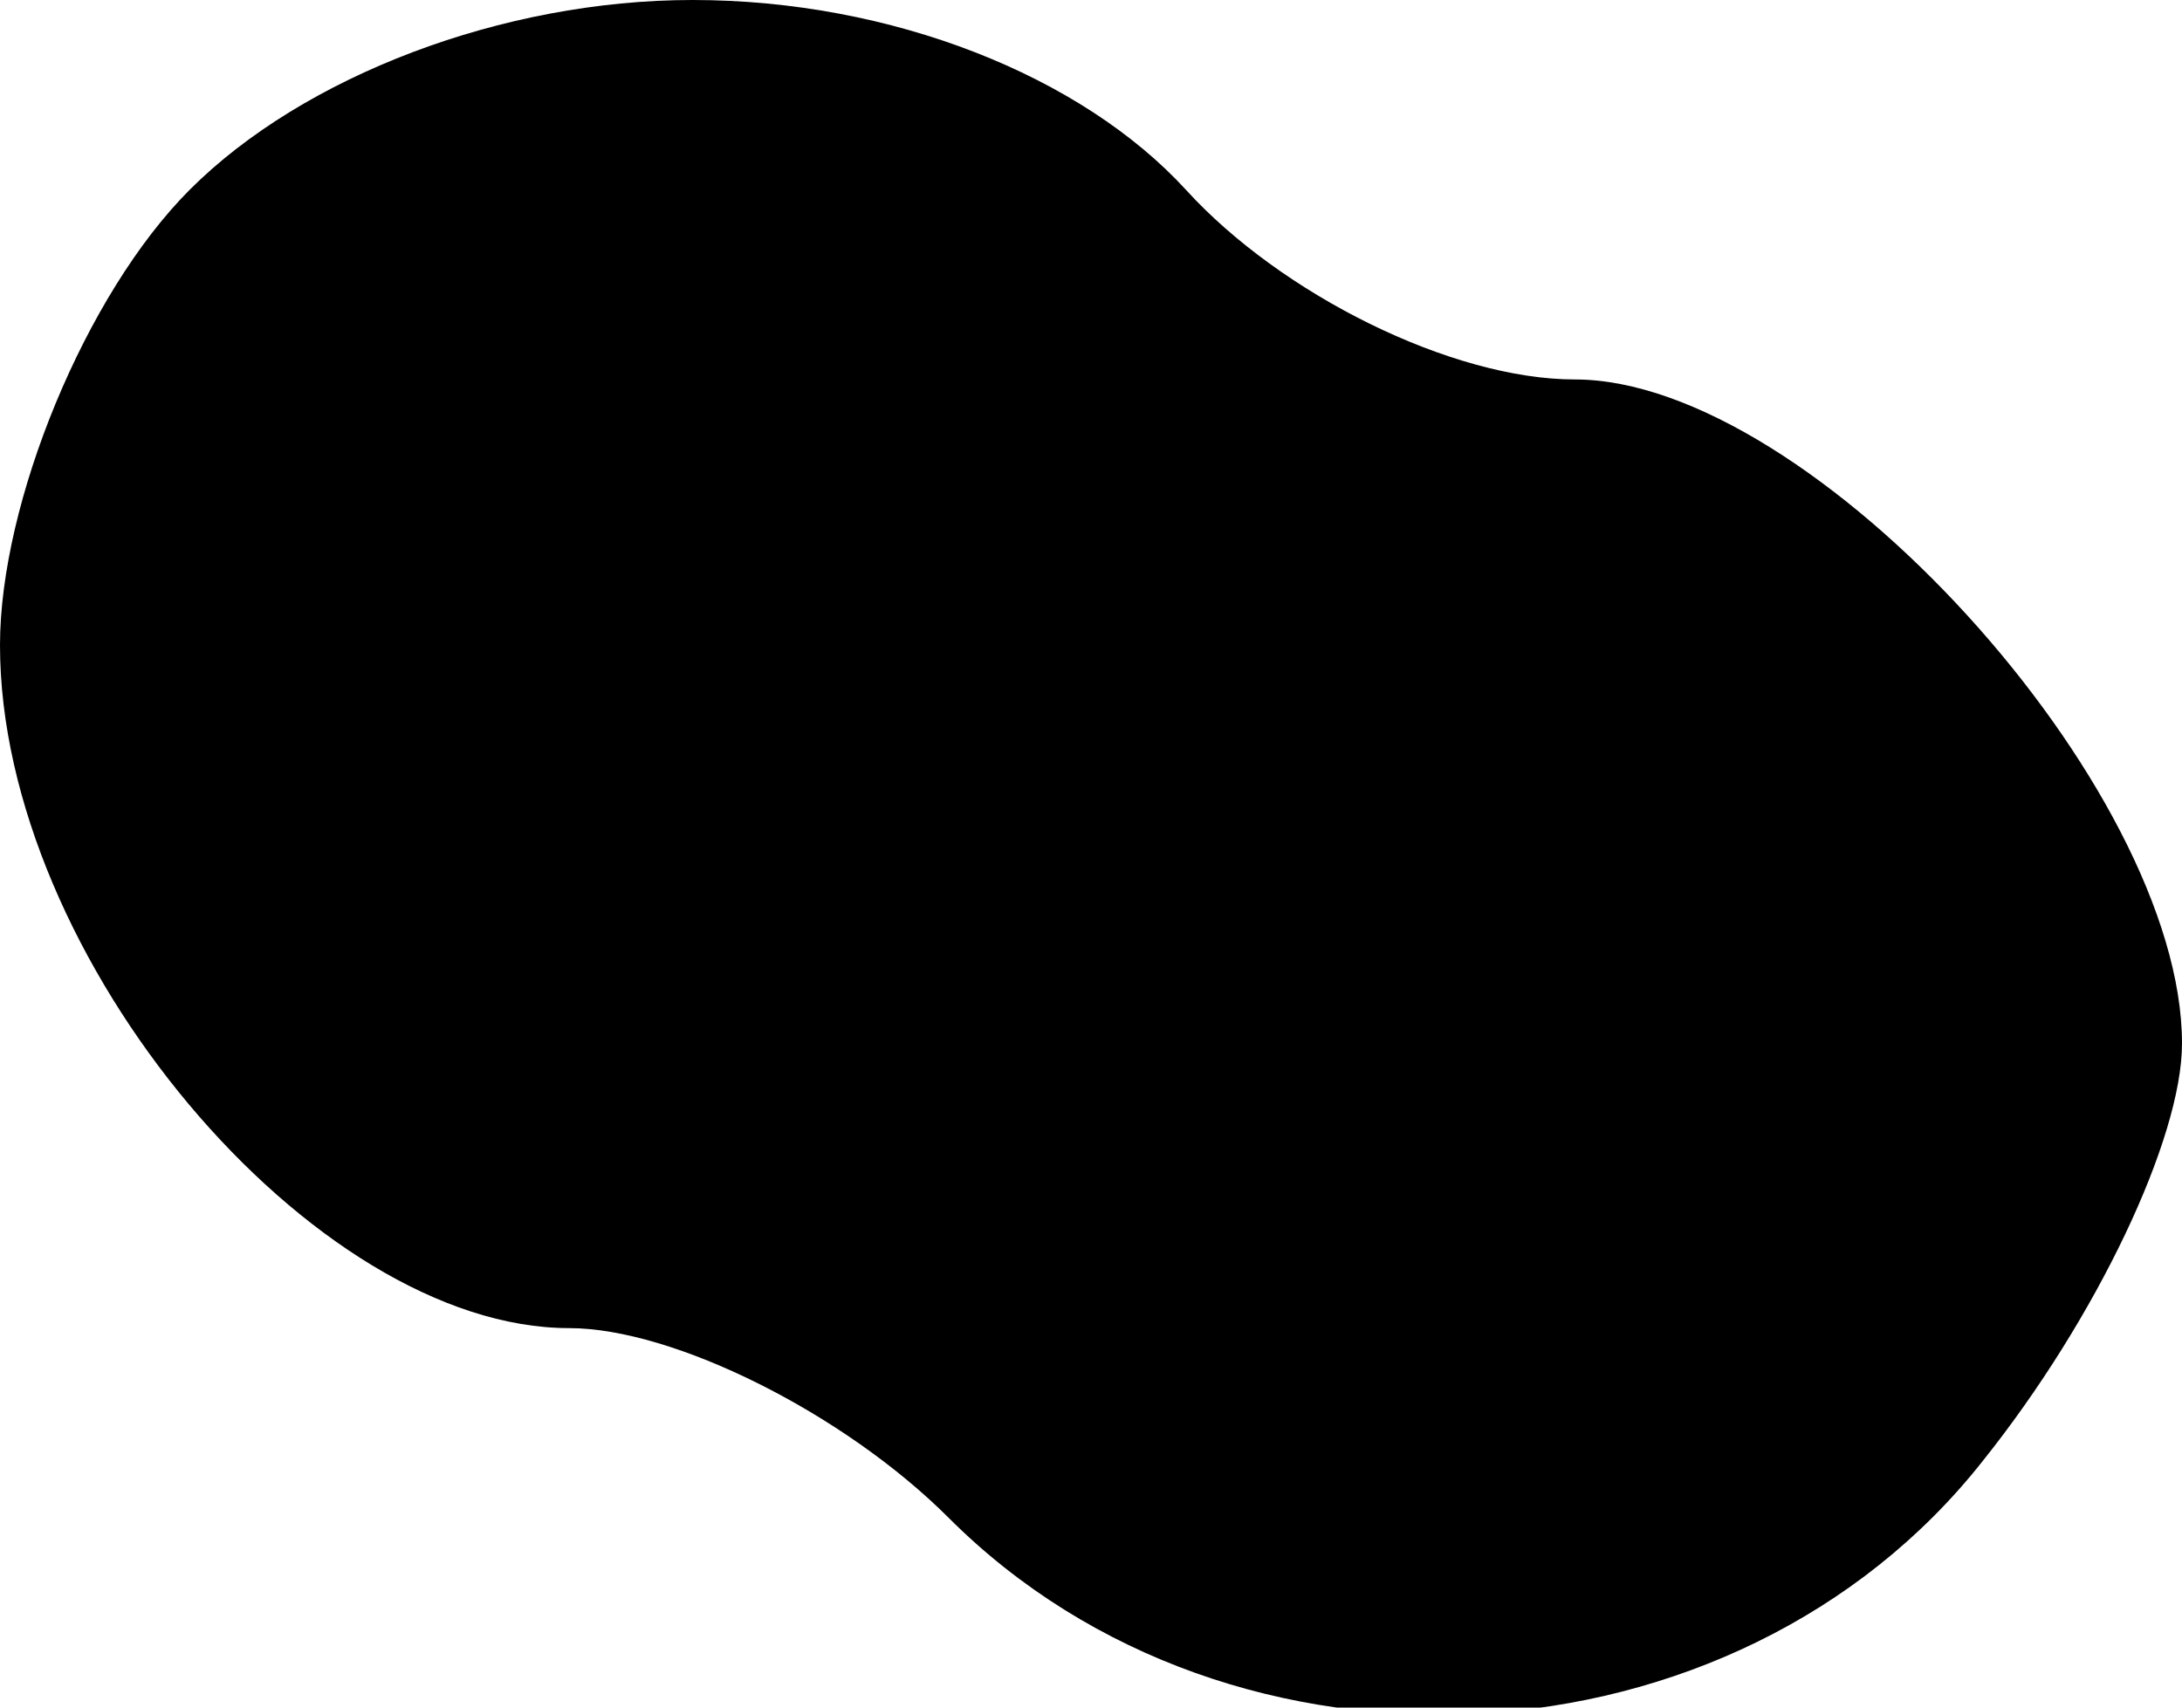 <?xml version="1.0" standalone="no"?>
<!DOCTYPE svg PUBLIC "-//W3C//DTD SVG 20010904//EN"
 "http://www.w3.org/TR/2001/REC-SVG-20010904/DTD/svg10.dtd">
<svg version="1.0" xmlns="http://www.w3.org/2000/svg"
 width="23pt" height="18pt" viewBox="0 0 23 18"
 preserveAspectRatio="xMidYMid meet">
<g transform="translate(0,18) scale(0.1,-0.1)"
fill="#000000" stroke="none">
<path fill="#000000" stroke="none" d="M20 160 c-11 -11 -20 -33 -20 -48 0
-33 33 -72 60 -72 11 0 29 -9 40 -20 30 -30 83 -27 109 6 12 15 21 34 21 44 0
27 -39 70 -64 70 -13 0 -31 9 -41 20 -11 12 -31 20 -52 20 -20 0 -41 -8 -53
-20z"/>
</g>
</svg>
